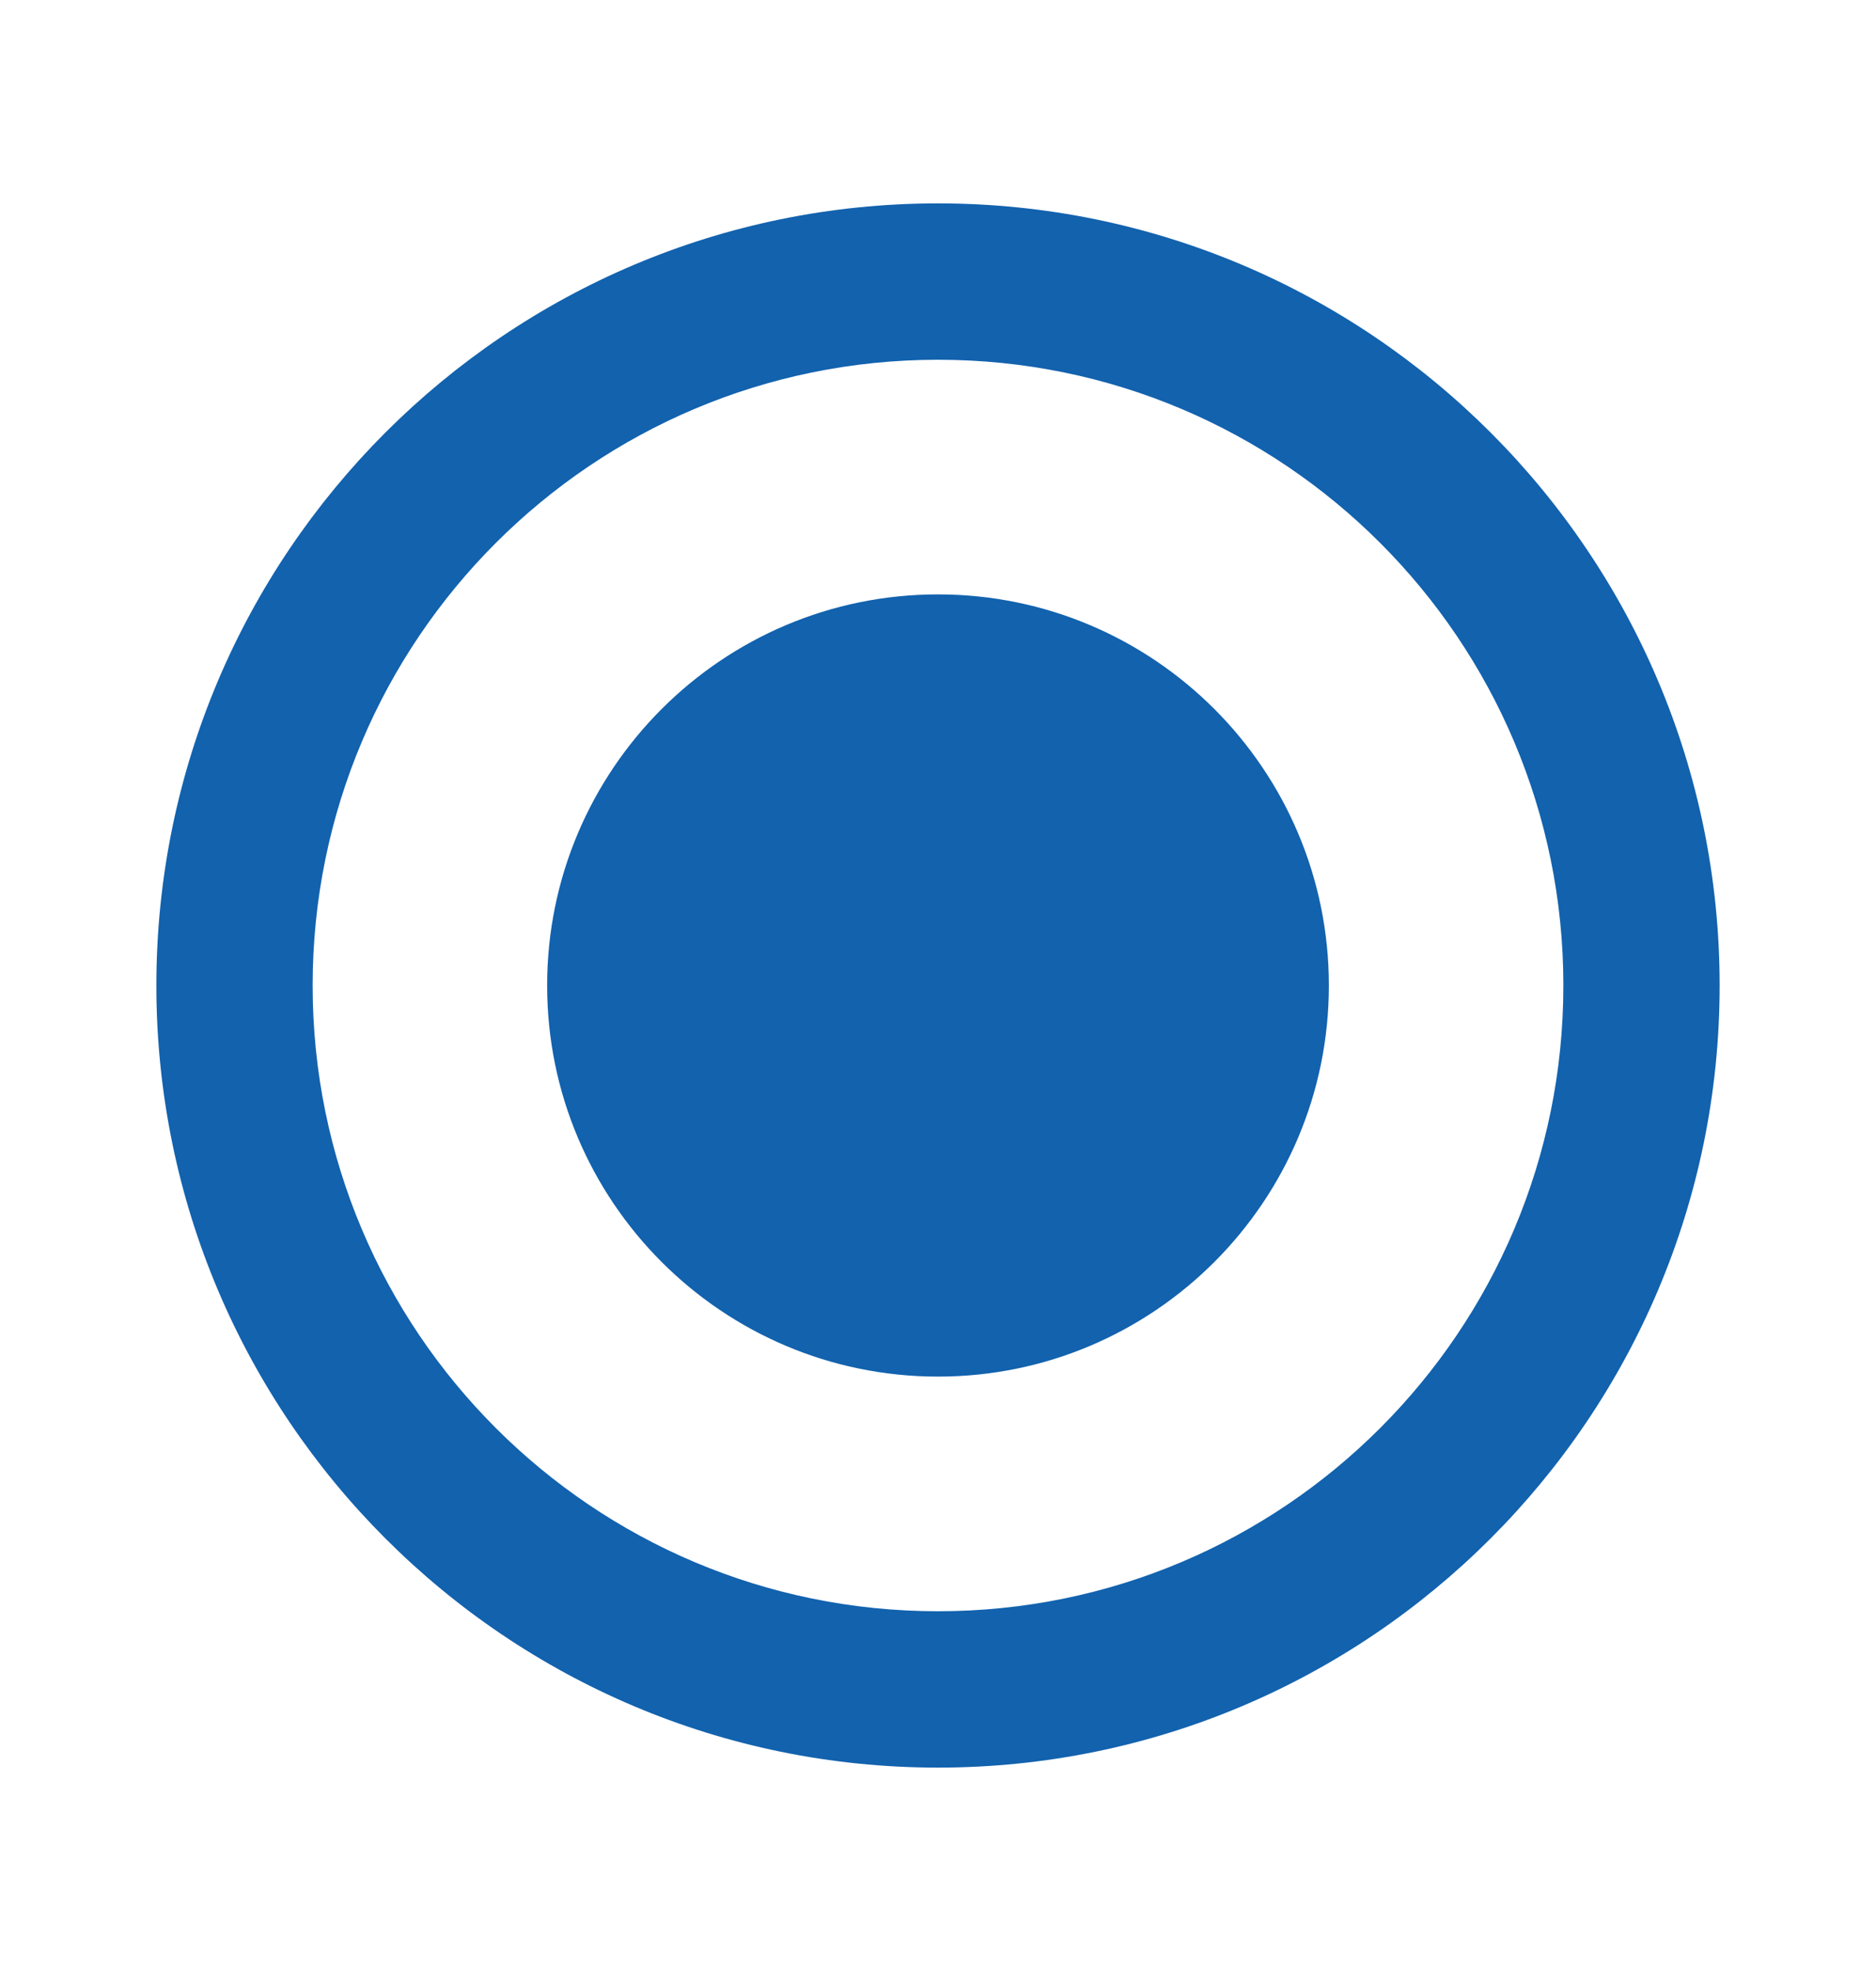 <svg width="20" height="21" viewBox="0 0 20 21" fill="none" xmlns="http://www.w3.org/2000/svg">
<path d="M10 6.333C7.7 6.333 5.833 8.2 5.833 10.5C5.833 12.8 7.7 14.667 10 14.667C12.3 14.667 14.167 12.8 14.167 10.5C14.167 8.2 12.3 6.333 10 6.333ZM10 2.167C5.4 2.167 1.667 5.9 1.667 10.5C1.667 15.1 5.4 18.833 10 18.833C14.6 18.833 18.333 15.1 18.333 10.5C18.333 5.9 14.6 2.167 10 2.167ZM10 17.167C6.317 17.167 3.333 14.183 3.333 10.5C3.333 6.817 6.317 3.833 10 3.833C13.683 3.833 16.667 6.817 16.667 10.5C16.667 14.183 13.683 17.167 10 17.167Z" fill="#1262AE"/>
</svg>
